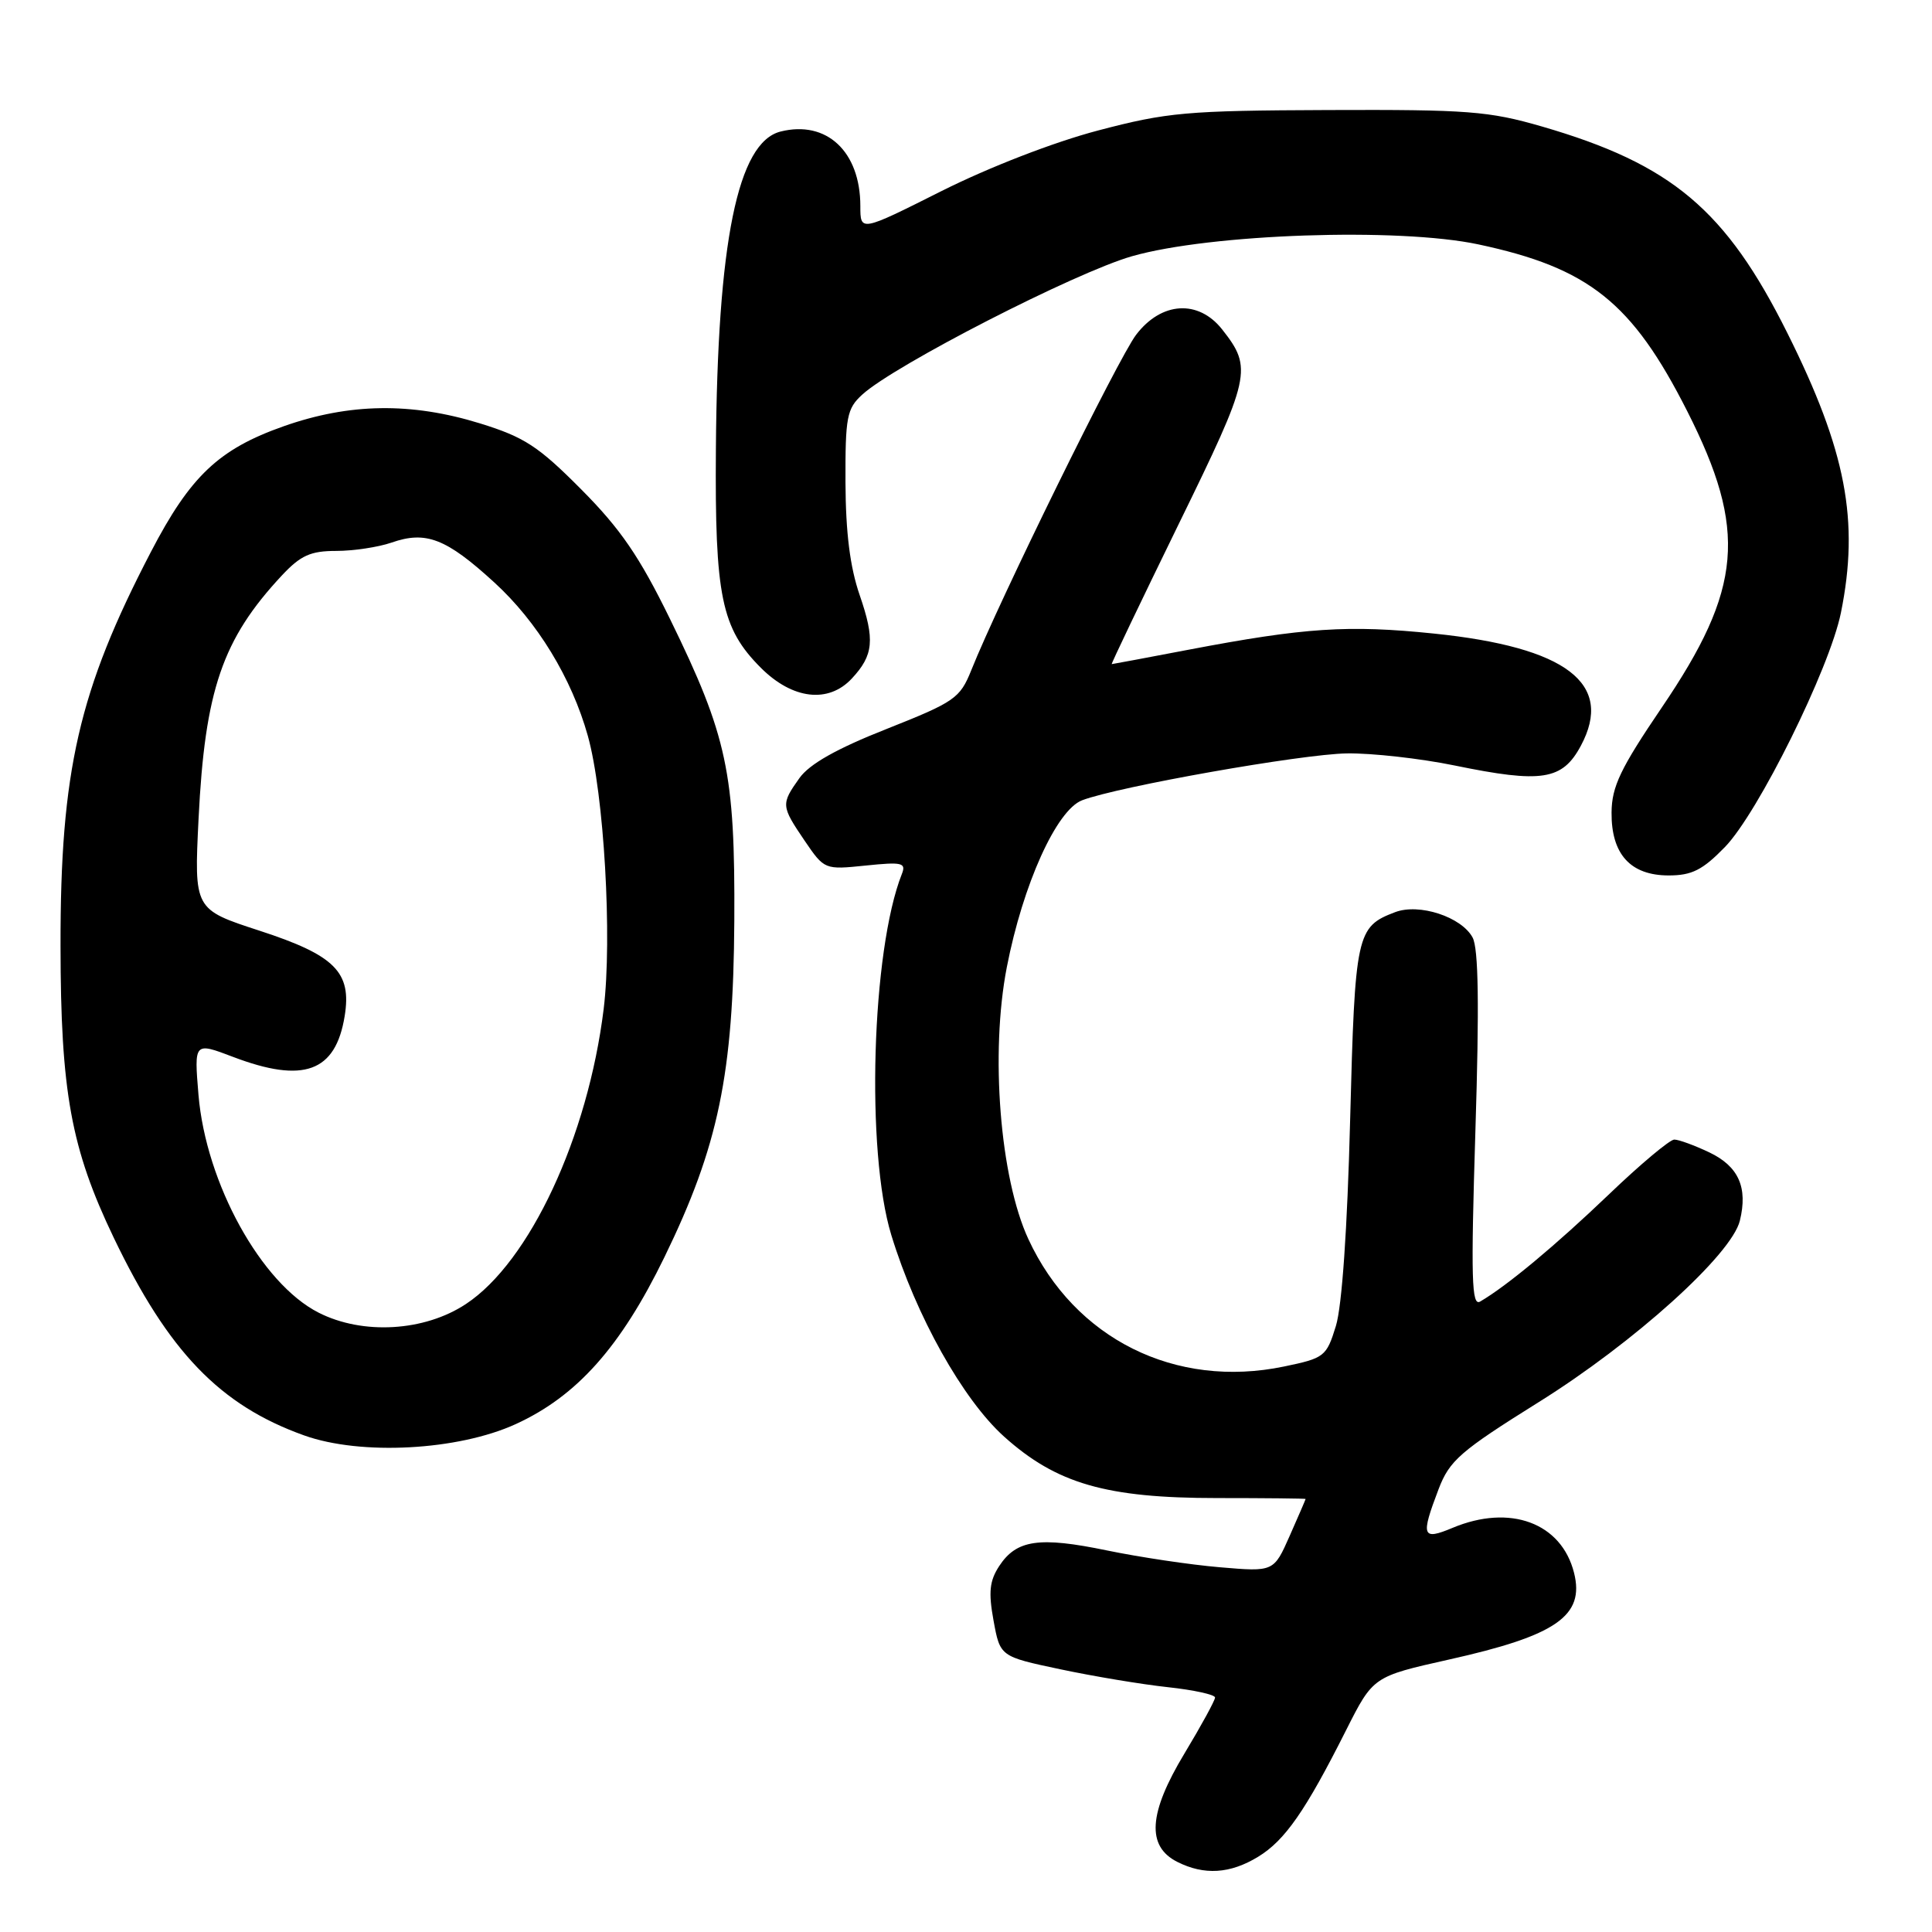 <?xml version="1.0" encoding="UTF-8" standalone="no"?>
<!DOCTYPE svg PUBLIC "-//W3C//DTD SVG 1.1//EN" "http://www.w3.org/Graphics/SVG/1.1/DTD/svg11.dtd" >
<svg xmlns="http://www.w3.org/2000/svg" xmlns:xlink="http://www.w3.org/1999/xlink" version="1.1" viewBox="0 0 256 256">
 <g >
 <path fill="currentColor"
d=" M 166.71 246.03 C 170.26 243.87 172.98 239.96 178.36 229.27 C 181.95 222.15 181.95 222.15 191.99 219.90 C 206.22 216.73 210.00 214.11 208.57 208.41 C 206.90 201.78 200.09 199.26 192.47 202.45 C 188.43 204.14 188.23 203.59 190.62 197.32 C 192.07 193.52 193.47 192.30 203.87 185.80 C 216.52 177.91 229.44 166.25 230.54 161.75 C 231.62 157.34 230.37 154.55 226.50 152.70 C 224.54 151.77 222.45 151.00 221.85 151.00 C 221.26 151.00 217.33 154.29 213.14 158.31 C 206.17 164.98 199.67 170.40 196.13 172.46 C 194.99 173.13 194.89 169.50 195.50 149.78 C 196.02 133.20 195.91 125.70 195.13 124.23 C 193.66 121.49 188.04 119.65 184.85 120.87 C 179.74 122.81 179.54 123.72 178.90 148.40 C 178.53 162.82 177.82 173.08 177.01 175.71 C 175.76 179.76 175.49 179.96 170.14 181.07 C 155.75 184.06 142.40 177.42 136.27 164.20 C 132.50 156.08 131.19 139.56 133.41 128.15 C 135.54 117.20 139.99 107.33 143.39 106.04 C 148.17 104.22 172.48 99.92 178.46 99.83 C 181.78 99.78 188.21 100.50 192.74 101.43 C 204.31 103.81 207.02 103.39 209.47 98.82 C 213.89 90.57 207.58 85.76 190.00 83.95 C 178.63 82.78 172.89 83.16 157.50 86.09 C 152.00 87.14 147.41 88.00 147.31 88.00 C 147.20 88.00 151.19 79.67 156.16 69.49 C 165.77 49.85 166.00 48.81 161.95 43.66 C 158.80 39.66 153.89 39.96 150.54 44.36 C 148.19 47.44 132.35 79.66 128.69 88.83 C 127.20 92.53 126.51 93.01 117.48 96.59 C 110.84 99.21 107.26 101.24 105.93 103.10 C 103.47 106.56 103.49 106.78 106.62 111.40 C 109.24 115.24 109.26 115.25 114.71 114.69 C 119.55 114.19 120.09 114.32 119.50 115.81 C 115.49 125.94 114.71 152.57 118.10 163.64 C 121.38 174.37 127.58 185.44 133.05 190.36 C 140.00 196.60 146.58 198.50 161.25 198.50 C 167.71 198.50 173.00 198.56 173.00 198.62 C 173.00 198.69 172.05 200.89 170.89 203.51 C 168.78 208.28 168.78 208.28 161.64 207.67 C 157.71 207.34 150.98 206.33 146.67 205.44 C 137.70 203.58 134.69 204.02 132.40 207.51 C 131.12 209.47 130.96 210.96 131.65 214.74 C 132.52 219.50 132.52 219.50 140.51 221.19 C 144.90 222.12 151.31 223.19 154.75 223.56 C 158.19 223.93 161.00 224.55 161.00 224.93 C 161.00 225.31 159.17 228.66 156.94 232.36 C 152.18 240.25 151.89 244.64 156.00 246.71 C 159.57 248.51 163.01 248.29 166.71 246.03 Z  M 68.34 188.70 C 76.45 184.99 82.24 178.48 88.03 166.60 C 95.20 151.88 97.18 142.33 97.30 122.00 C 97.41 102.39 96.38 97.56 88.77 82.00 C 84.73 73.74 82.22 70.08 77.02 64.85 C 71.33 59.12 69.48 57.92 63.60 56.10 C 54.49 53.29 46.30 53.41 37.59 56.48 C 28.99 59.51 25.22 63.08 19.99 73.14 C 10.44 91.49 7.99 102.16 8.02 125.34 C 8.04 144.68 9.41 152.19 15.07 164.00 C 22.32 179.12 29.14 186.21 40.30 190.20 C 47.81 192.89 60.70 192.20 68.34 188.70 Z  M 228.55 112.25 C 232.95 107.74 242.43 88.59 243.93 81.20 C 246.40 69.01 244.62 59.73 236.85 44.16 C 228.69 27.79 221.50 21.75 204.31 16.76 C 197.27 14.72 194.47 14.51 176.00 14.58 C 157.20 14.65 154.67 14.88 145.50 17.29 C 139.64 18.83 131.05 22.16 124.75 25.32 C 114.00 30.72 114.00 30.72 114.00 27.31 C 114.00 20.08 109.53 15.90 103.43 17.43 C 97.74 18.86 95.06 32.02 94.86 59.50 C 94.71 79.02 95.58 83.25 100.82 88.49 C 105.01 92.68 109.77 93.24 112.87 89.91 C 115.76 86.81 115.95 84.76 113.91 78.85 C 112.63 75.14 112.06 70.57 112.03 63.92 C 112.00 55.25 112.21 54.15 114.25 52.29 C 118.48 48.41 142.48 36.10 150.00 33.95 C 160.40 30.98 185.30 30.13 195.88 32.38 C 210.54 35.50 216.27 40.07 223.57 54.49 C 231.56 70.26 230.89 78.01 220.18 93.77 C 214.72 101.82 213.57 104.22 213.54 107.65 C 213.49 113.18 216.04 116.00 221.11 116.00 C 224.18 116.00 225.60 115.28 228.55 112.25 Z  M 42.21 173.93 C 34.61 170.07 27.29 156.79 26.30 145.08 C 25.72 138.08 25.72 138.08 30.87 140.04 C 40.23 143.60 44.47 142.05 45.67 134.64 C 46.62 128.81 44.39 126.58 34.38 123.32 C 25.72 120.50 25.72 120.50 26.31 108.50 C 27.15 91.45 29.47 84.69 37.35 76.25 C 39.84 73.59 41.15 73.00 44.55 73.00 C 46.83 73.00 50.13 72.50 51.87 71.90 C 56.43 70.30 59.12 71.34 65.48 77.16 C 71.19 82.37 75.75 89.86 77.89 97.50 C 80.04 105.17 81.14 124.29 79.99 133.69 C 77.90 150.65 70.18 167.21 61.75 172.78 C 56.25 176.43 48.07 176.91 42.21 173.93 Z "/>
</g>
</svg>